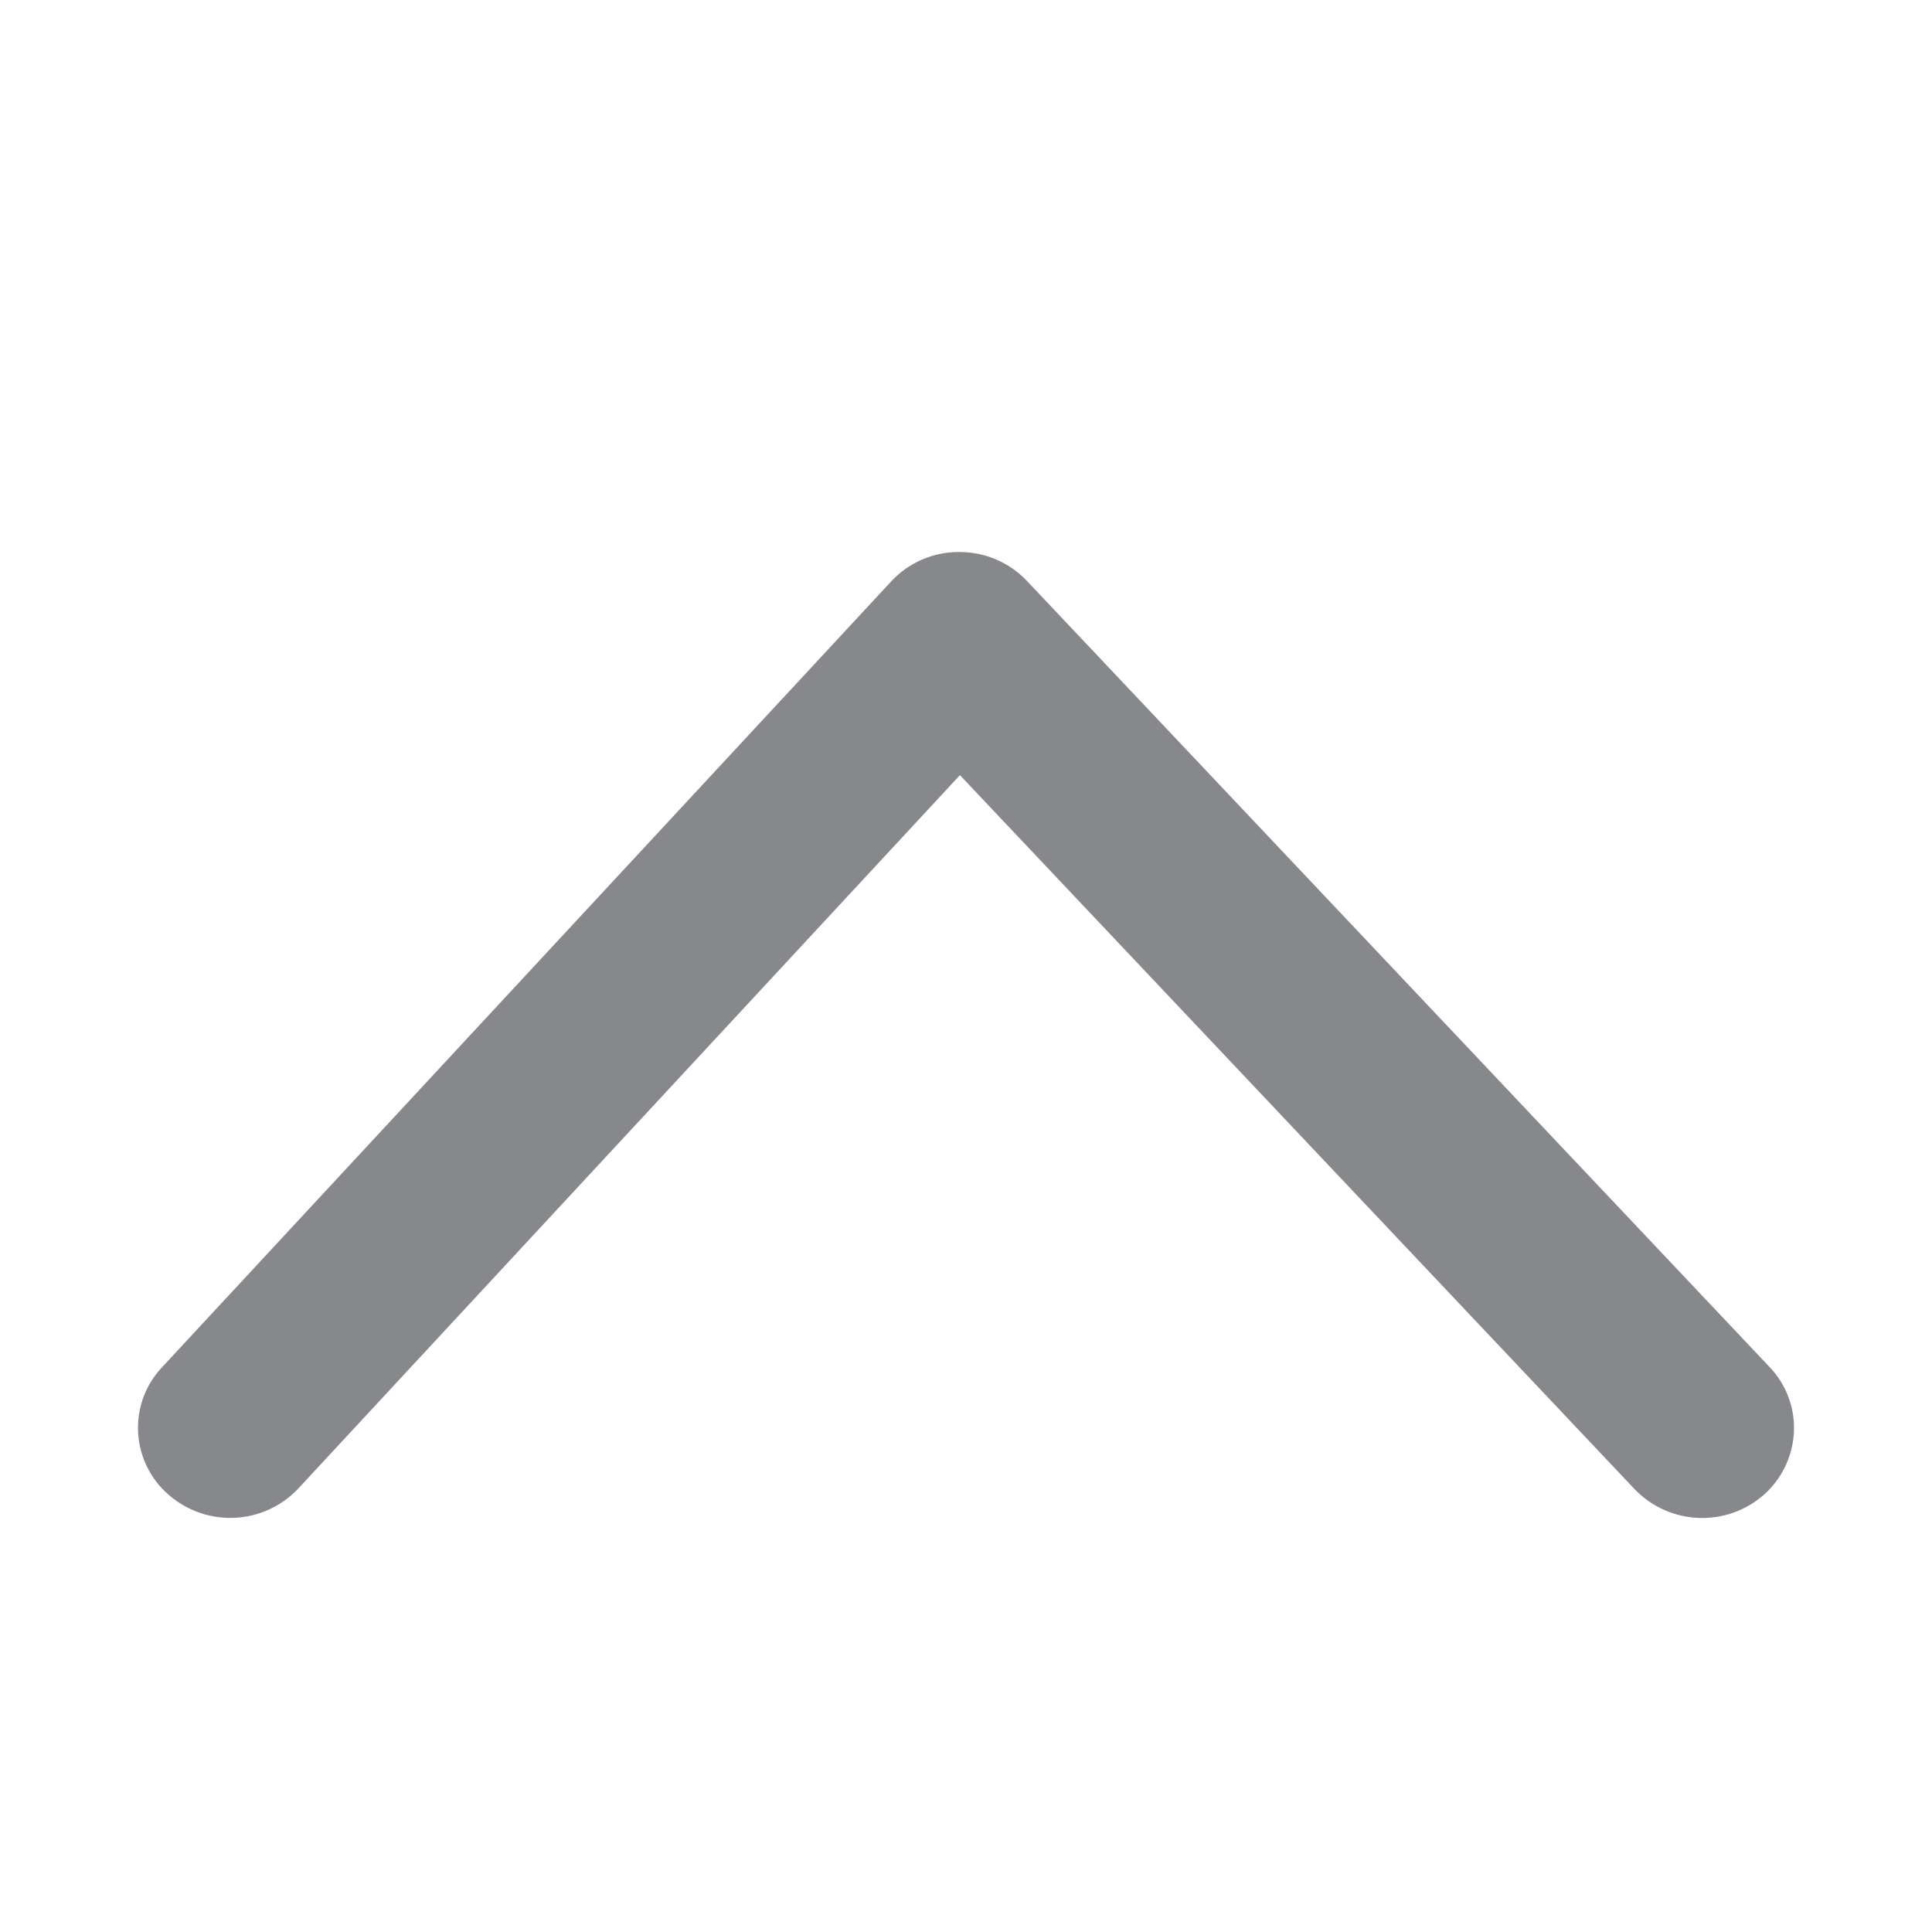 <svg width="28" height="28" viewBox="0 0 28 28" fill="none" xmlns="http://www.w3.org/2000/svg">
<path fill-rule="evenodd" clip-rule="evenodd" d="M26 20.695C26 21.061 25.843 21.409 25.573 21.655C25.027 22.143 24.194 22.109 23.688 21.58L13.912 11.234L4.323 21.573C3.821 22.106 2.988 22.143 2.438 21.658C1.905 21.191 1.85 20.381 2.318 19.849C2.329 19.838 2.335 19.828 2.346 19.818L12.915 8.427C13.167 8.154 13.522 8 13.895 8C14.267 7.997 14.625 8.147 14.881 8.417L25.645 19.811C25.873 20.049 26.001 20.366 26 20.695Z" fill="#86888C"/>
</svg>
